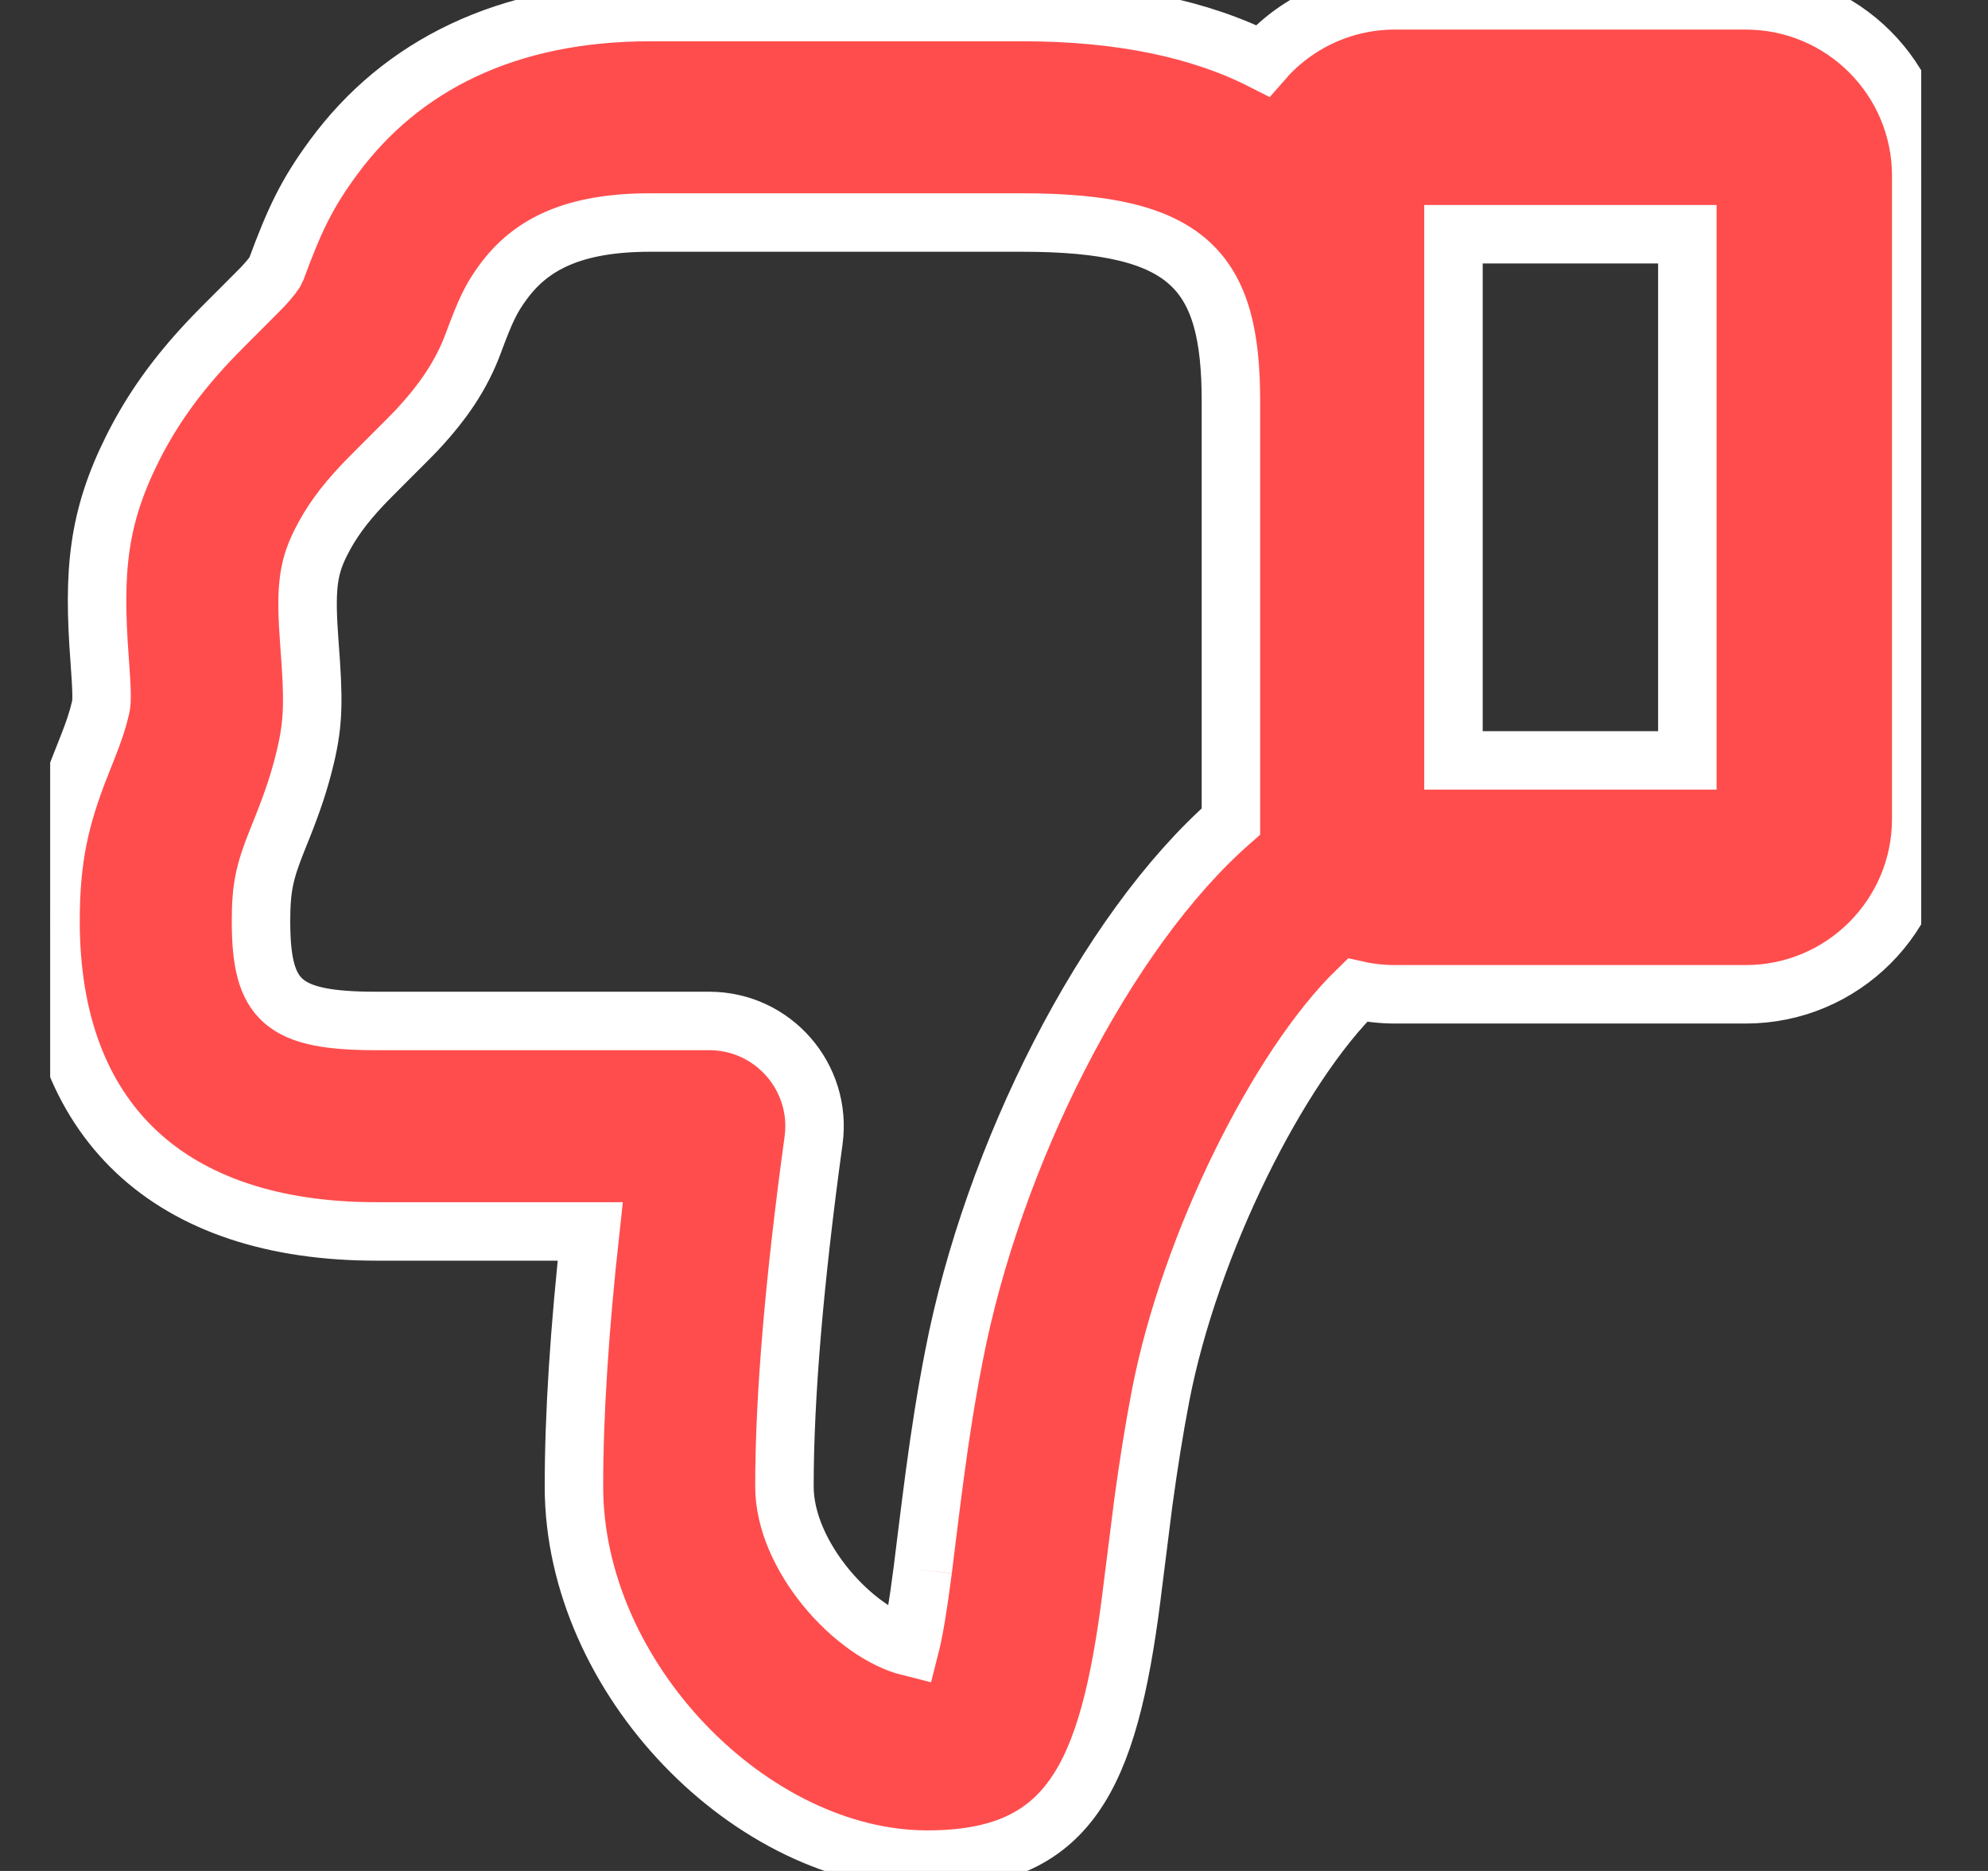 <svg width="17" height="16" viewBox="0 0 17 16" fill="none" xmlns="http://www.w3.org/2000/svg">
<rect x="0" y="0" width="17" height="16" fill="#333333" stroke="none"/>
<g clip-path="url(#clip0)">
<path fill-rule="evenodd" clip-rule="evenodd" d="M5.047 10.531H3.219C1.457 10.531 0.432 9.593 0.432 7.878C0.432 7.341 0.511 6.991 0.692 6.535L0.745 6.401C0.802 6.257 0.834 6.164 0.86 6.052C0.873 6.001 0.872 5.915 0.852 5.641C0.795 4.886 0.836 4.431 1.133 3.836C1.305 3.493 1.514 3.208 1.782 2.922C1.842 2.857 1.975 2.725 2.084 2.616L2.084 2.616C2.162 2.538 2.228 2.472 2.248 2.451C2.323 2.37 2.353 2.326 2.36 2.308C2.517 1.884 2.619 1.662 2.854 1.343C3.428 0.564 4.328 0.103 5.56 0.103H8.743C9.583 0.103 10.264 0.248 10.797 0.519C11.072 0.203 11.477 0.003 11.929 0.003H14.929C15.757 0.003 16.429 0.675 16.429 1.503V7.003C16.429 7.831 15.757 8.503 14.929 8.503H11.929C11.819 8.503 11.711 8.491 11.607 8.468C10.937 9.119 10.175 10.635 9.924 11.938C9.868 12.23 9.822 12.521 9.777 12.849C9.753 13.034 9.682 13.609 9.676 13.651L9.676 13.653C9.477 15.212 9.139 15.903 7.929 15.903C6.428 15.903 4.908 14.355 4.908 12.713C4.908 12.096 4.955 11.37 5.047 10.531ZM14.429 2.003V6.503H12.429V2.003H14.429ZM7.994 12.609C7.966 12.813 7.89 13.433 7.891 13.425C7.85 13.742 7.815 13.951 7.781 14.084C7.299 13.964 6.708 13.306 6.708 12.713C6.708 11.95 6.791 10.962 6.957 9.753C7.031 9.213 6.611 8.731 6.065 8.731H3.219C2.417 8.731 2.232 8.561 2.232 7.878C2.232 7.592 2.262 7.459 2.365 7.199L2.419 7.064C2.505 6.847 2.562 6.678 2.612 6.469C2.683 6.169 2.682 5.977 2.646 5.506C2.612 5.05 2.628 4.87 2.743 4.641C2.829 4.469 2.938 4.32 3.096 4.152C3.127 4.118 3.213 4.033 3.303 3.942C3.408 3.837 3.521 3.725 3.566 3.677C3.789 3.437 3.945 3.211 4.048 2.933C4.149 2.661 4.198 2.553 4.304 2.41C4.54 2.089 4.904 1.903 5.56 1.903H8.743C10.172 1.903 10.526 2.318 10.526 3.429V7.025C9.452 7.965 8.487 9.884 8.157 11.598C8.093 11.926 8.042 12.249 7.994 12.609Z" fill="#FF4D4D" stroke="white" stroke-width="0.5"/>
</g>
<defs>
<clipPath id="clip0">
<rect width="16" height="16" fill="white" transform="translate(0.429)"/>
</clipPath>
</defs>
</svg>
